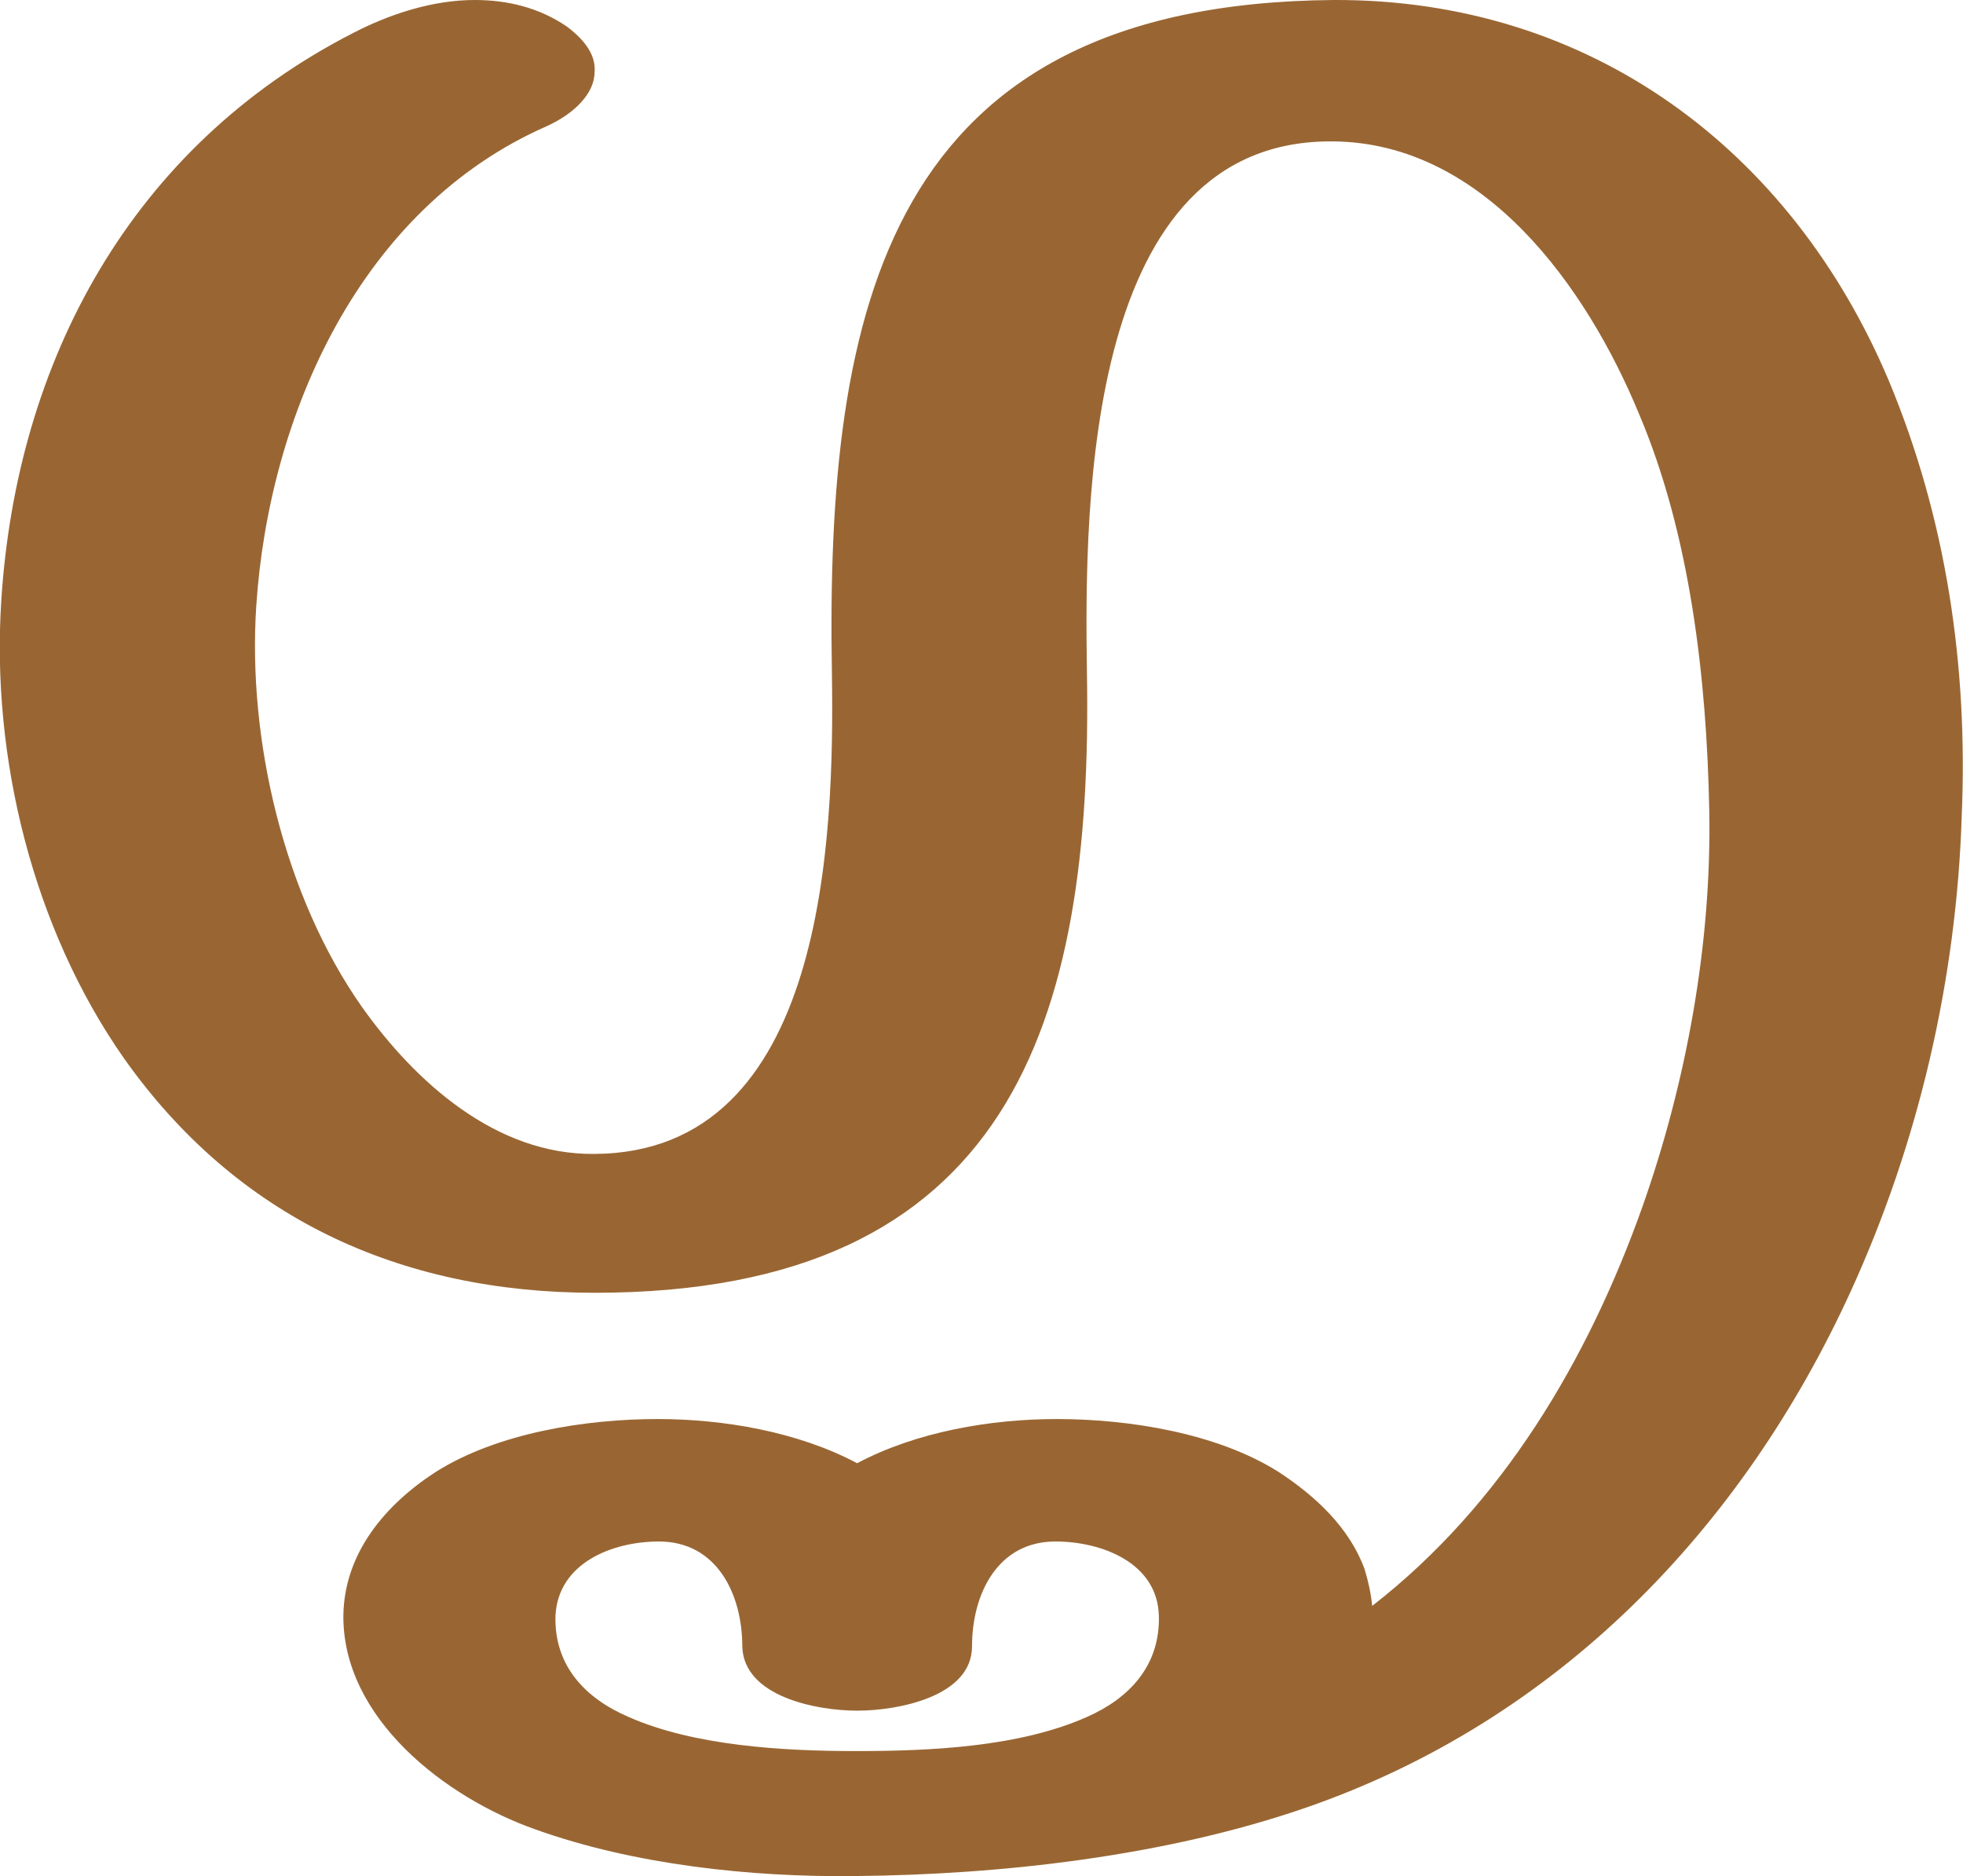 <?xml version="1.0" encoding="UTF-8"?>
<!DOCTYPE svg PUBLIC "-//W3C//DTD SVG 1.1//EN" "http://www.w3.org/Graphics/SVG/1.1/DTD/svg11.dtd">
<!-- Creator: CorelDRAW X8 -->
<svg xmlns="http://www.w3.org/2000/svg" xml:space="preserve" width="1555px" height="1486px" version="1.1" style="shape-rendering:geometricPrecision; text-rendering:geometricPrecision; image-rendering:optimizeQuality; fill-rule:evenodd; clip-rule:evenodd"
viewBox="0 0 1555 1486"
 xmlns:xlink="http://www.w3.org/1999/xlink">
 <defs>
  <style type="text/css">
   <![CDATA[
    .fil0 {fill:#996633}
   ]]>
  </style>
 </defs>
 <g id="Layer_x0020_1">
  <path class="fil0" d="M678 1387c58,0 129,-3 183,-27 34,-15 58,-41 57,-80 -1,-42 -45,-59 -82,-59 -46,0 -66,42 -66,83 0,40 -59,51 -91,51 -32,0 -90,-11 -91,-51 0,-41 -20,-83 -66,-83 -37,0 -80,17 -82,59 -1,39 23,65 58,80 52,23 123,27 180,27zm409 -115c103,-80 171,-195 214,-316 35,-99 55,-209 53,-314 -2,-104 -15,-219 -56,-315 -41,-99 -122,-214 -242,-215 -196,-2 -197,285 -195,420 5,279 -61,492 -390,492 -155,0 -284,-60 -373,-186 -72,-103 -105,-238 -97,-362 12,-190 103,-360 279,-450 29,-15 63,-26 96,-26 26,0 51,6 73,21 16,12 23,24 22,36 0,17 -16,33 -38,43 -148,65 -220,229 -230,380 -7,106 22,230 84,318 42,59 106,117 184,116 183,-1 190,-250 188,-381 -5,-289 43,-530 397,-533 204,-1 363,119 440,301 46,110 63,227 58,345 -4,129 -34,259 -88,377 -86,188 -232,340 -432,409 -110,38 -240,53 -357,54 -82,1 -175,-9 -253,-37 -71,-25 -153,-88 -152,-170 1,-49 33,-87 73,-113 49,-31 119,-42 176,-42 52,0 111,10 158,35 47,-25 106,-35 158,-35 57,0 127,11 176,42 29,19 56,44 68,77 3,10 5,19 6,29z"/>
 </g>
</svg>
